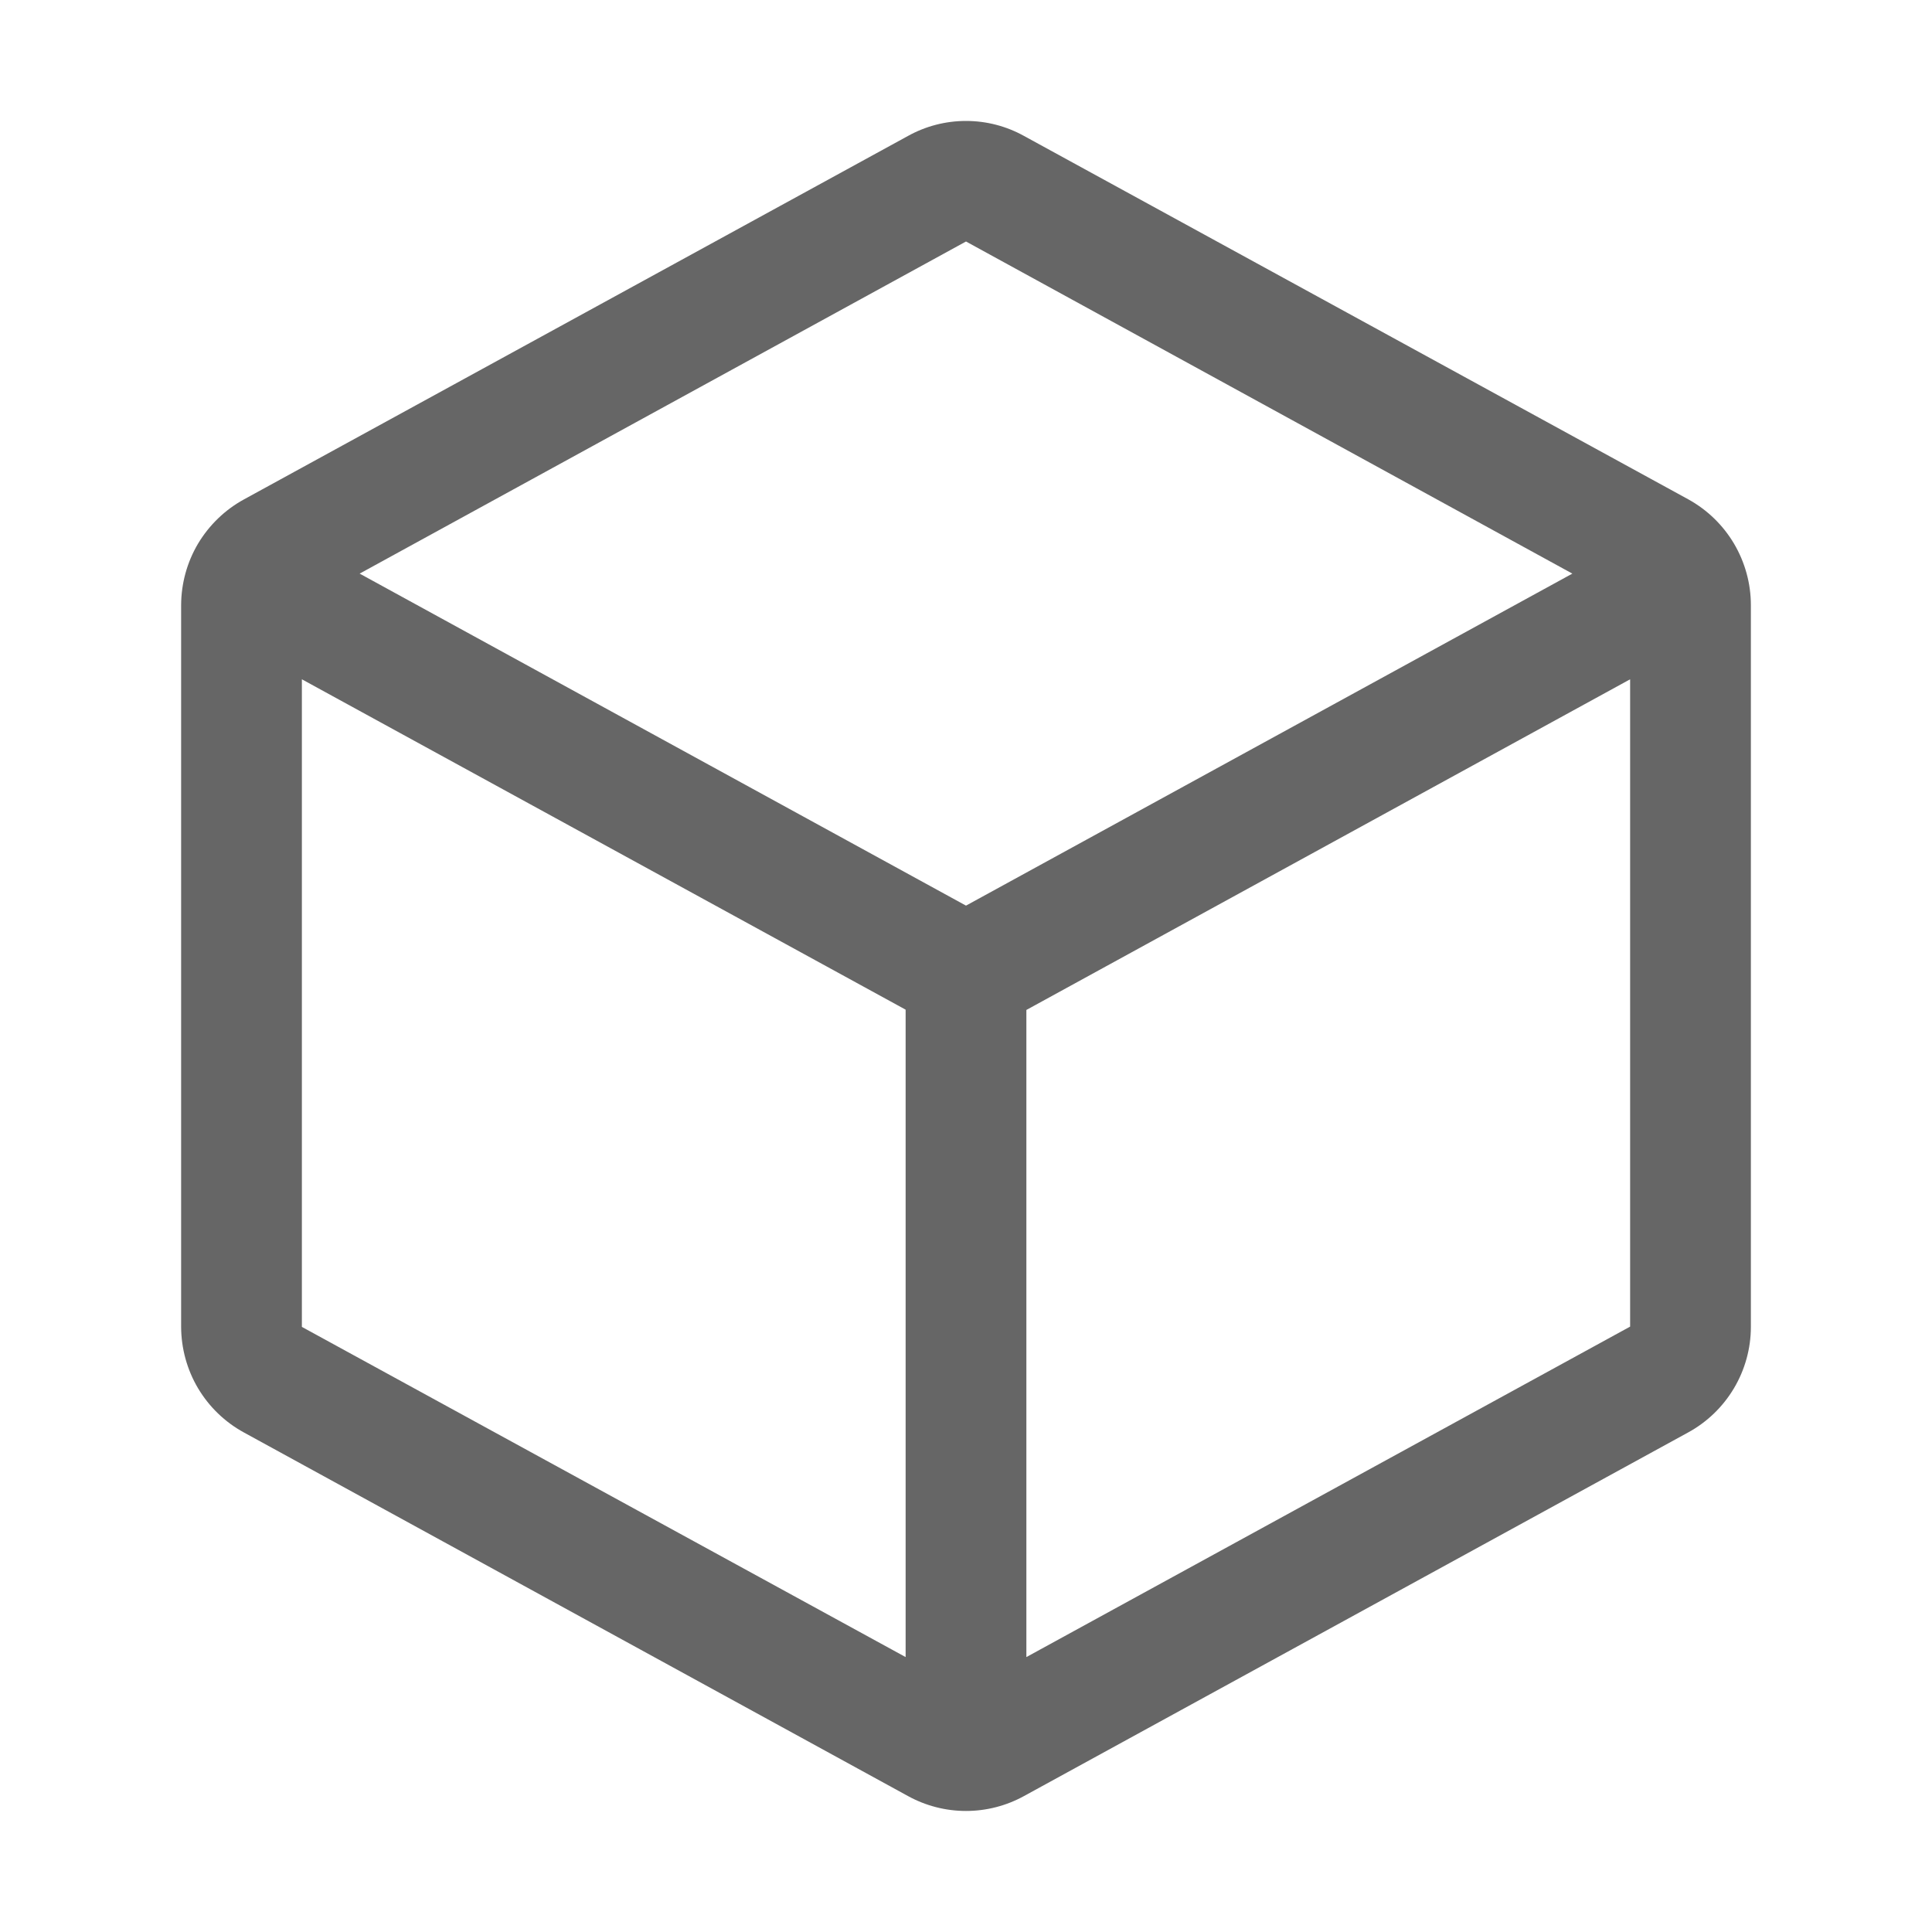 <svg width="20" height="20" viewBox="0 0 20 20" fill="none" xmlns="http://www.w3.org/2000/svg">
<path d="M17.475 5.168L10.6 1.407C10.416 1.305 10.21 1.252 10 1.252C9.79 1.252 9.584 1.305 9.4 1.407L2.525 5.17C2.329 5.277 2.165 5.436 2.05 5.628C1.936 5.82 1.876 6.04 1.875 6.264V13.736C1.876 13.959 1.936 14.179 2.05 14.371C2.165 14.564 2.329 14.722 2.525 14.829L9.4 18.593C9.584 18.694 9.79 18.747 10 18.747C10.21 18.747 10.416 18.694 10.6 18.593L17.475 14.829C17.671 14.722 17.835 14.564 17.95 14.371C18.064 14.179 18.125 13.959 18.125 13.736V6.264C18.125 6.04 18.064 5.82 17.95 5.627C17.836 5.435 17.672 5.276 17.475 5.168ZM10 2.5L16.277 5.938L10 9.375L3.723 5.938L10 2.5ZM3.125 7.032L9.375 10.452V17.154L3.125 13.736V7.032ZM10.625 17.154V10.455L16.875 7.032V13.733L10.625 17.154Z" fill="#666666"/>
</svg>
